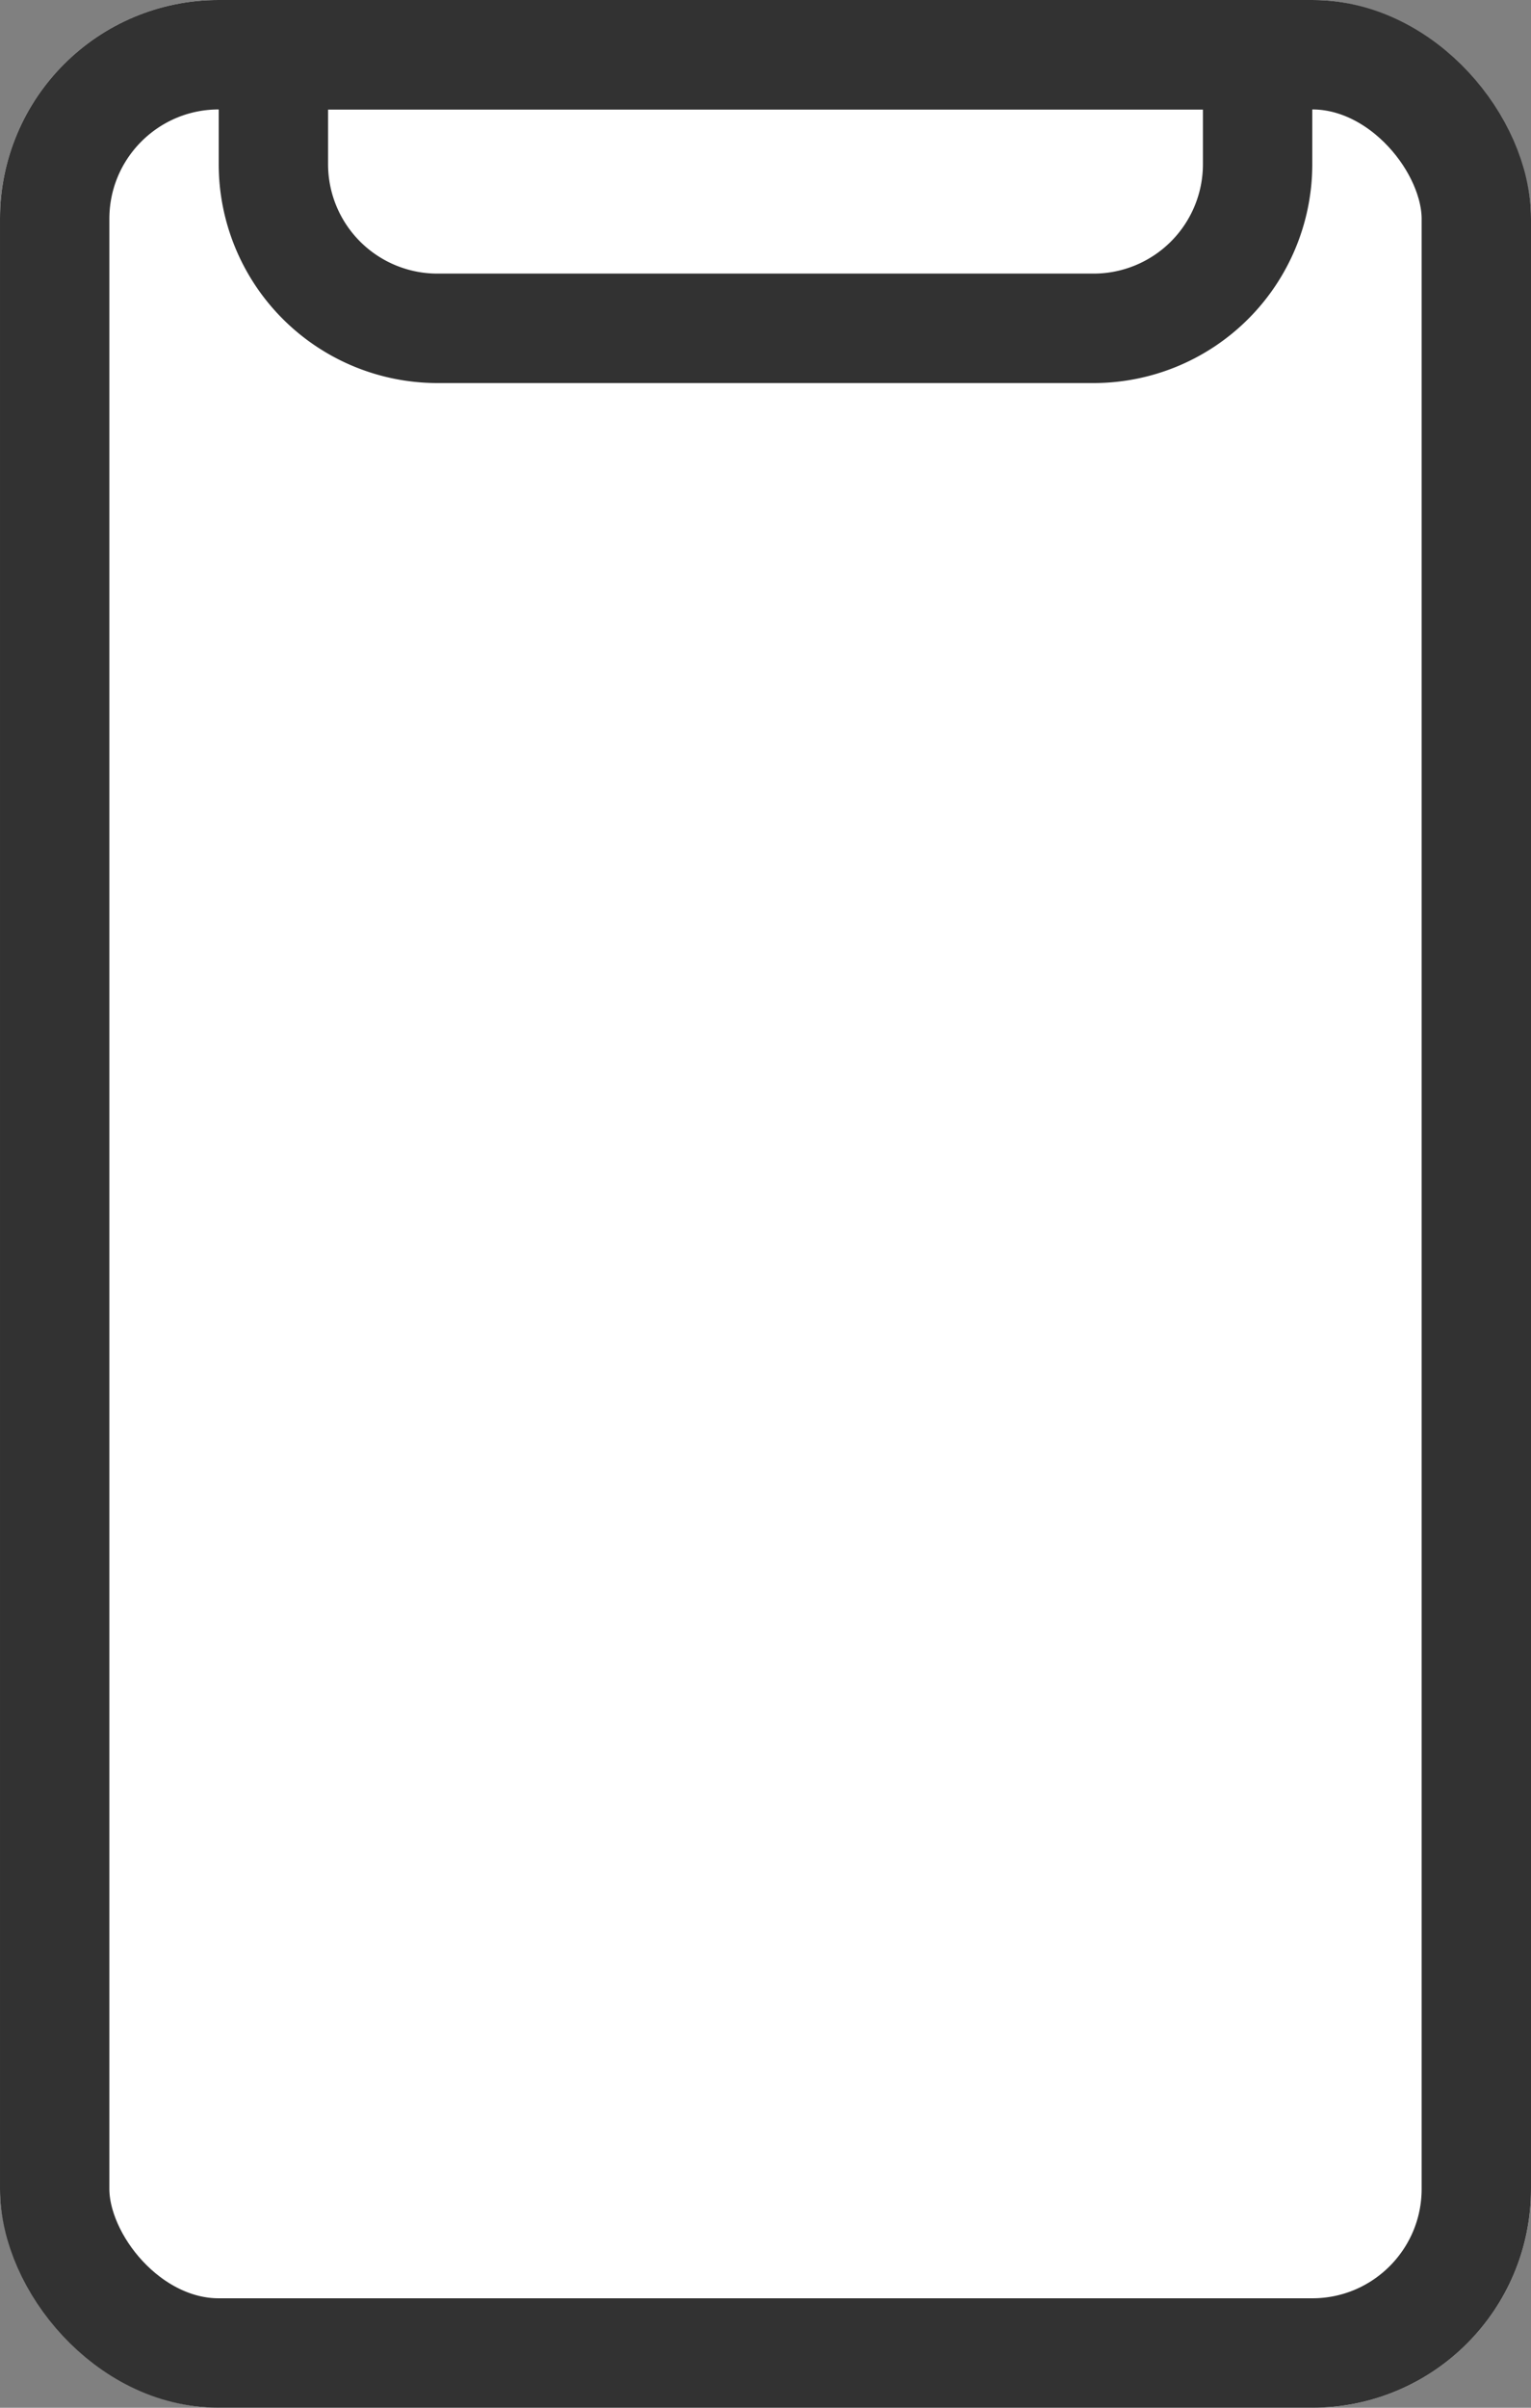 <svg xmlns="http://www.w3.org/2000/svg" width="28" height="44" viewBox="0 0 28 44">
    <rect x="0" y="0" width="28" height="44" fill="#808080" stroke="none"/>
    <g id="组_366" data-name="组 366" transform="translate(3931 -10484)">
        <g id="矩形_471" data-name="矩形 471" transform="translate(-3931 10484)" fill="#fff" stroke="#323232" stroke-width="2">
            <rect width="28" height="44" rx="4" stroke="none"/>
            <rect x="1" y="1" width="26" height="42" rx="3" fill="none"/>
        </g>
        <g id="矩形_472" data-name="矩形 472" transform="translate(-3927 10484)" fill="none" stroke="#323232" stroke-width="2">
            <path d="M0,0H20a0,0,0,0,1,0,0V3a4,4,0,0,1-4,4H4A4,4,0,0,1,0,3V0A0,0,0,0,1,0,0Z" stroke="none"/>
            <path d="M1,1H19a0,0,0,0,1,0,0V3a3,3,0,0,1-3,3H4A3,3,0,0,1,1,3V1A0,0,0,0,1,1,1Z" fill="none"/>
        </g>
    </g>
</svg>
